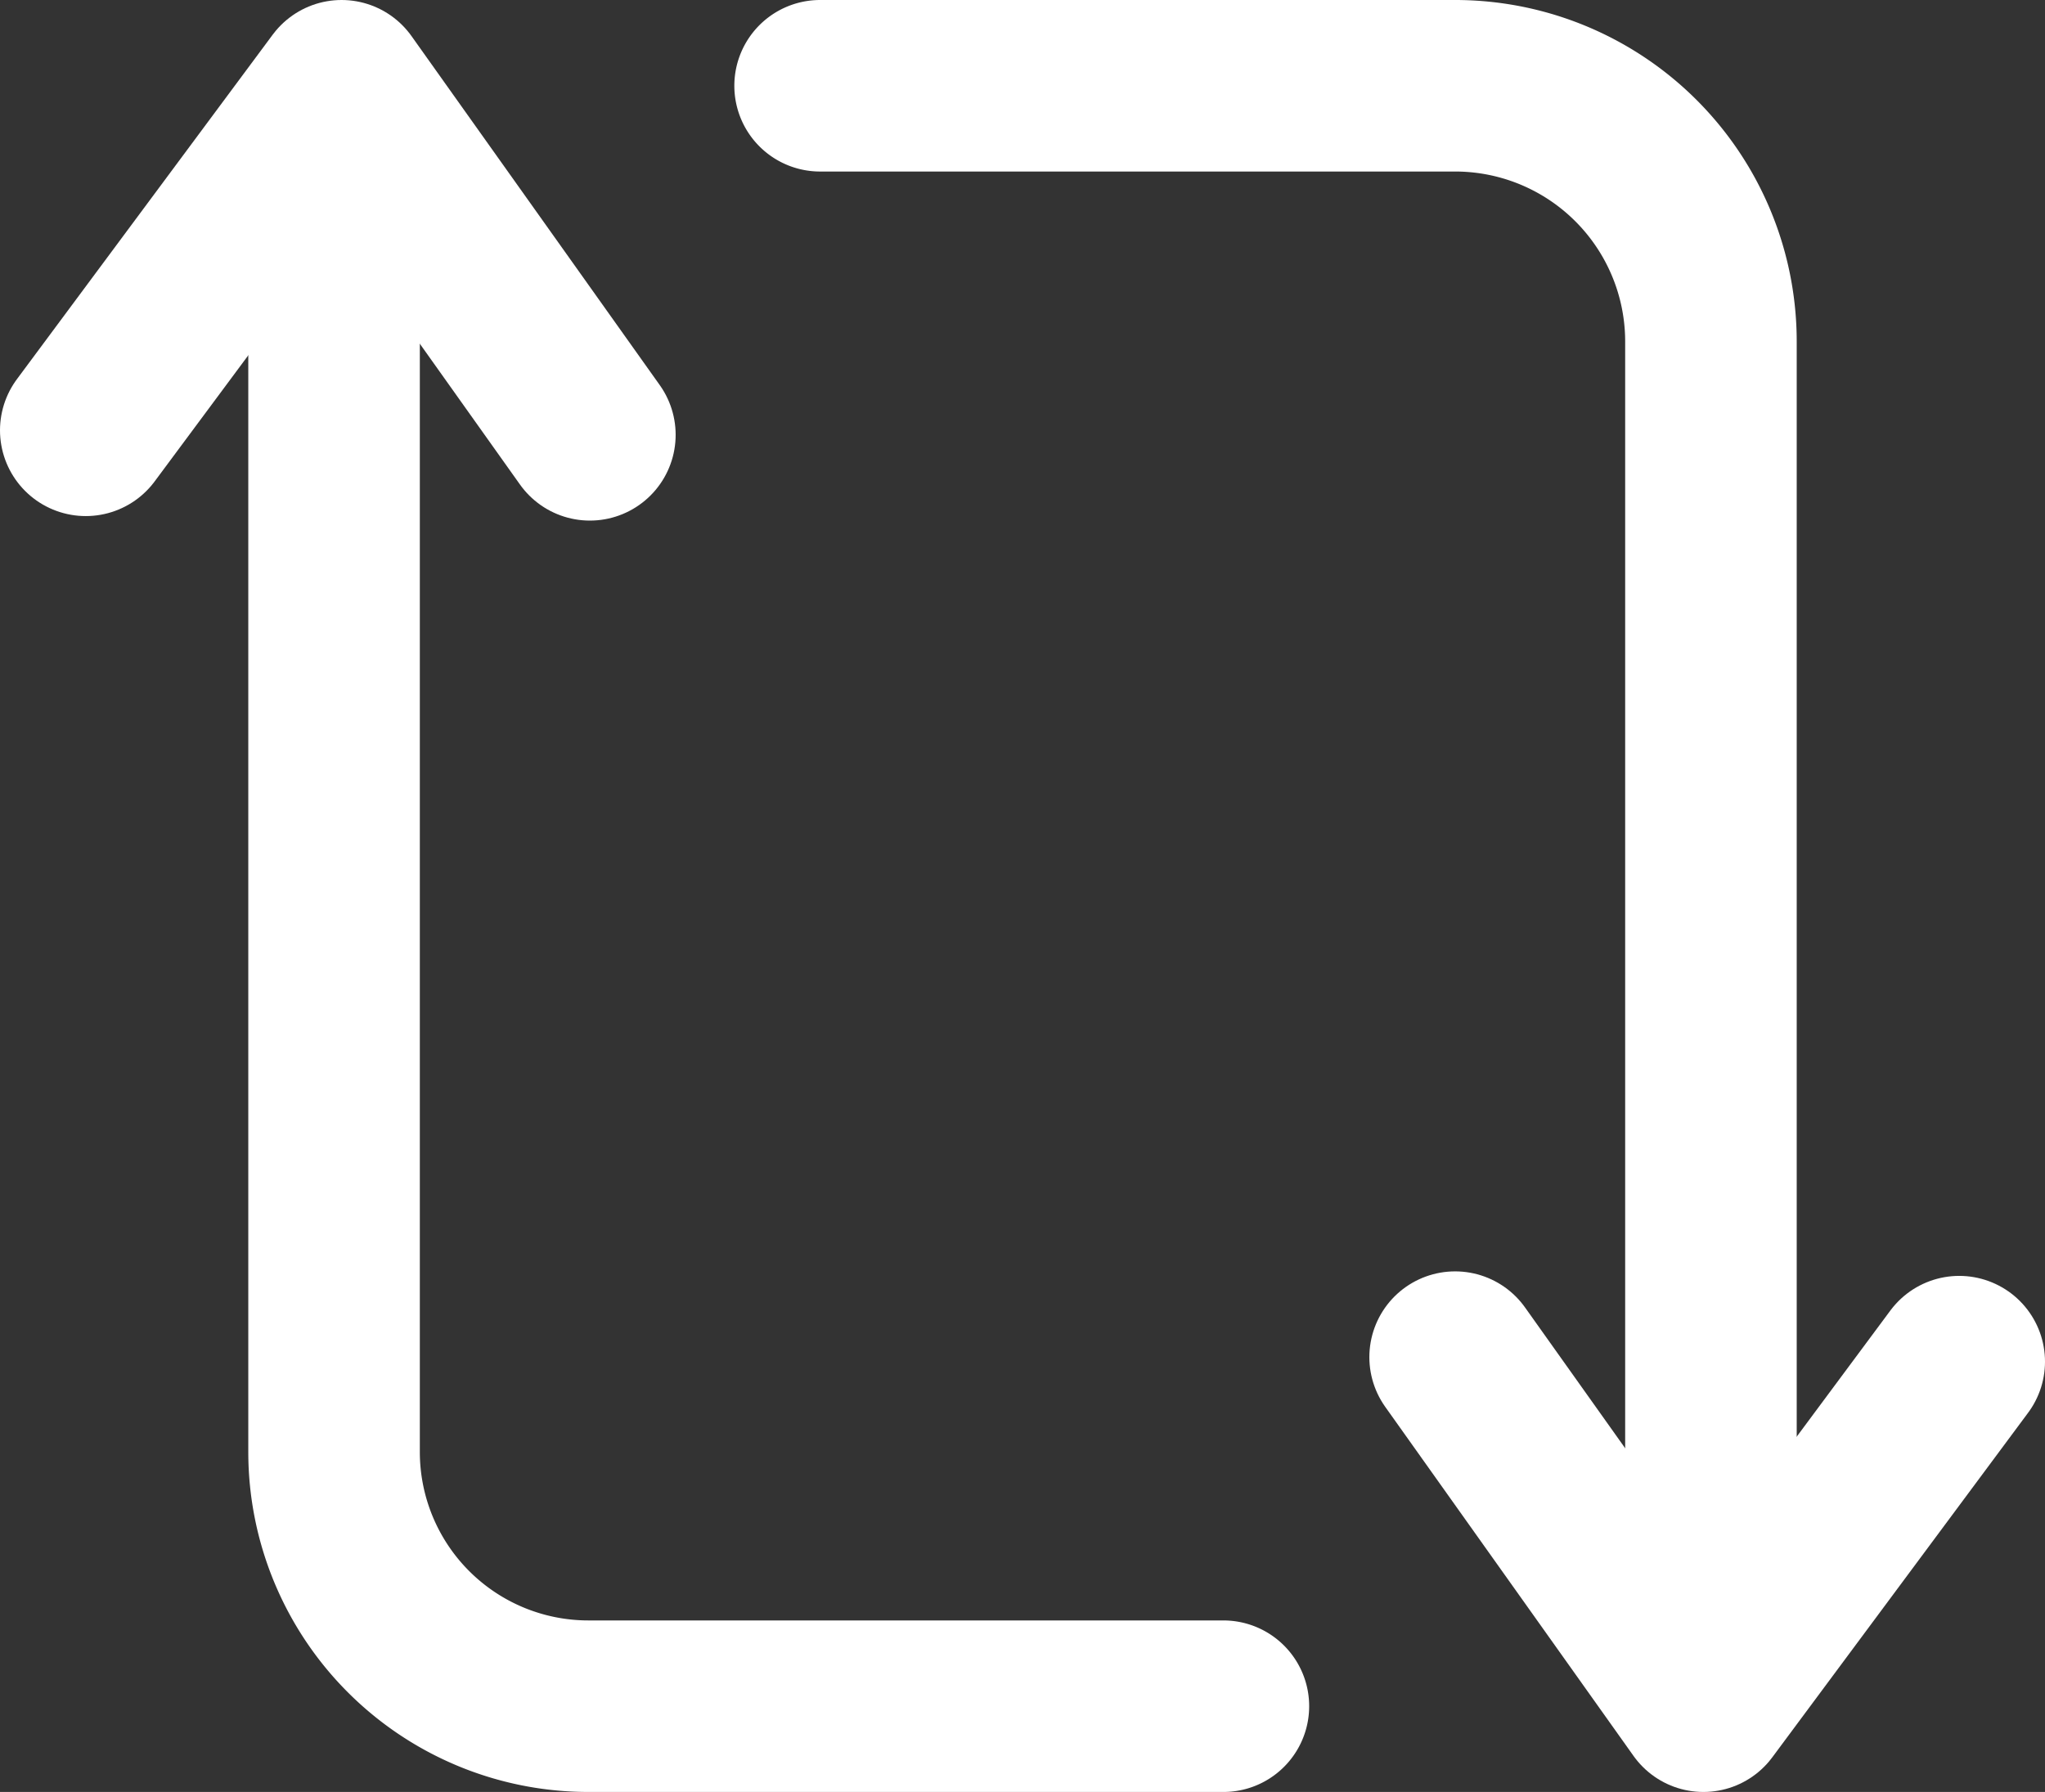 <svg xmlns="http://www.w3.org/2000/svg" viewBox="0 0 13.59 11.91"><rect x="0" y="0" width="13.59" height="11.91" fill="#333333" stroke="none"/><g id="Layer_2" data-name="Layer 2"><g id="Layer_7" data-name="Layer 7"><path d="M5.45.57H9.67a1.7,1.7,0,0,1,1.7,1.7v8.82" fill="none" stroke="#fff" stroke-linecap="round" stroke-linejoin="round" stroke-width="1.14"/><polyline points="13.02 9.05 11.32 11.34 9.67 9.02" fill="none" stroke="#fff" stroke-linecap="round" stroke-linejoin="round" stroke-width="1.14"/><polyline points="0.57 2.86 2.27 0.57 3.92 2.89" fill="none" stroke="#fff" stroke-linecap="round" stroke-linejoin="round" stroke-width="1.14"/><path d="M8.13,11.34H3.91A1.69,1.69,0,0,1,2.22,9.65V.83" fill="none" stroke="#fff" stroke-linecap="round" stroke-linejoin="round" stroke-width="1.14"/></g></g></svg>
